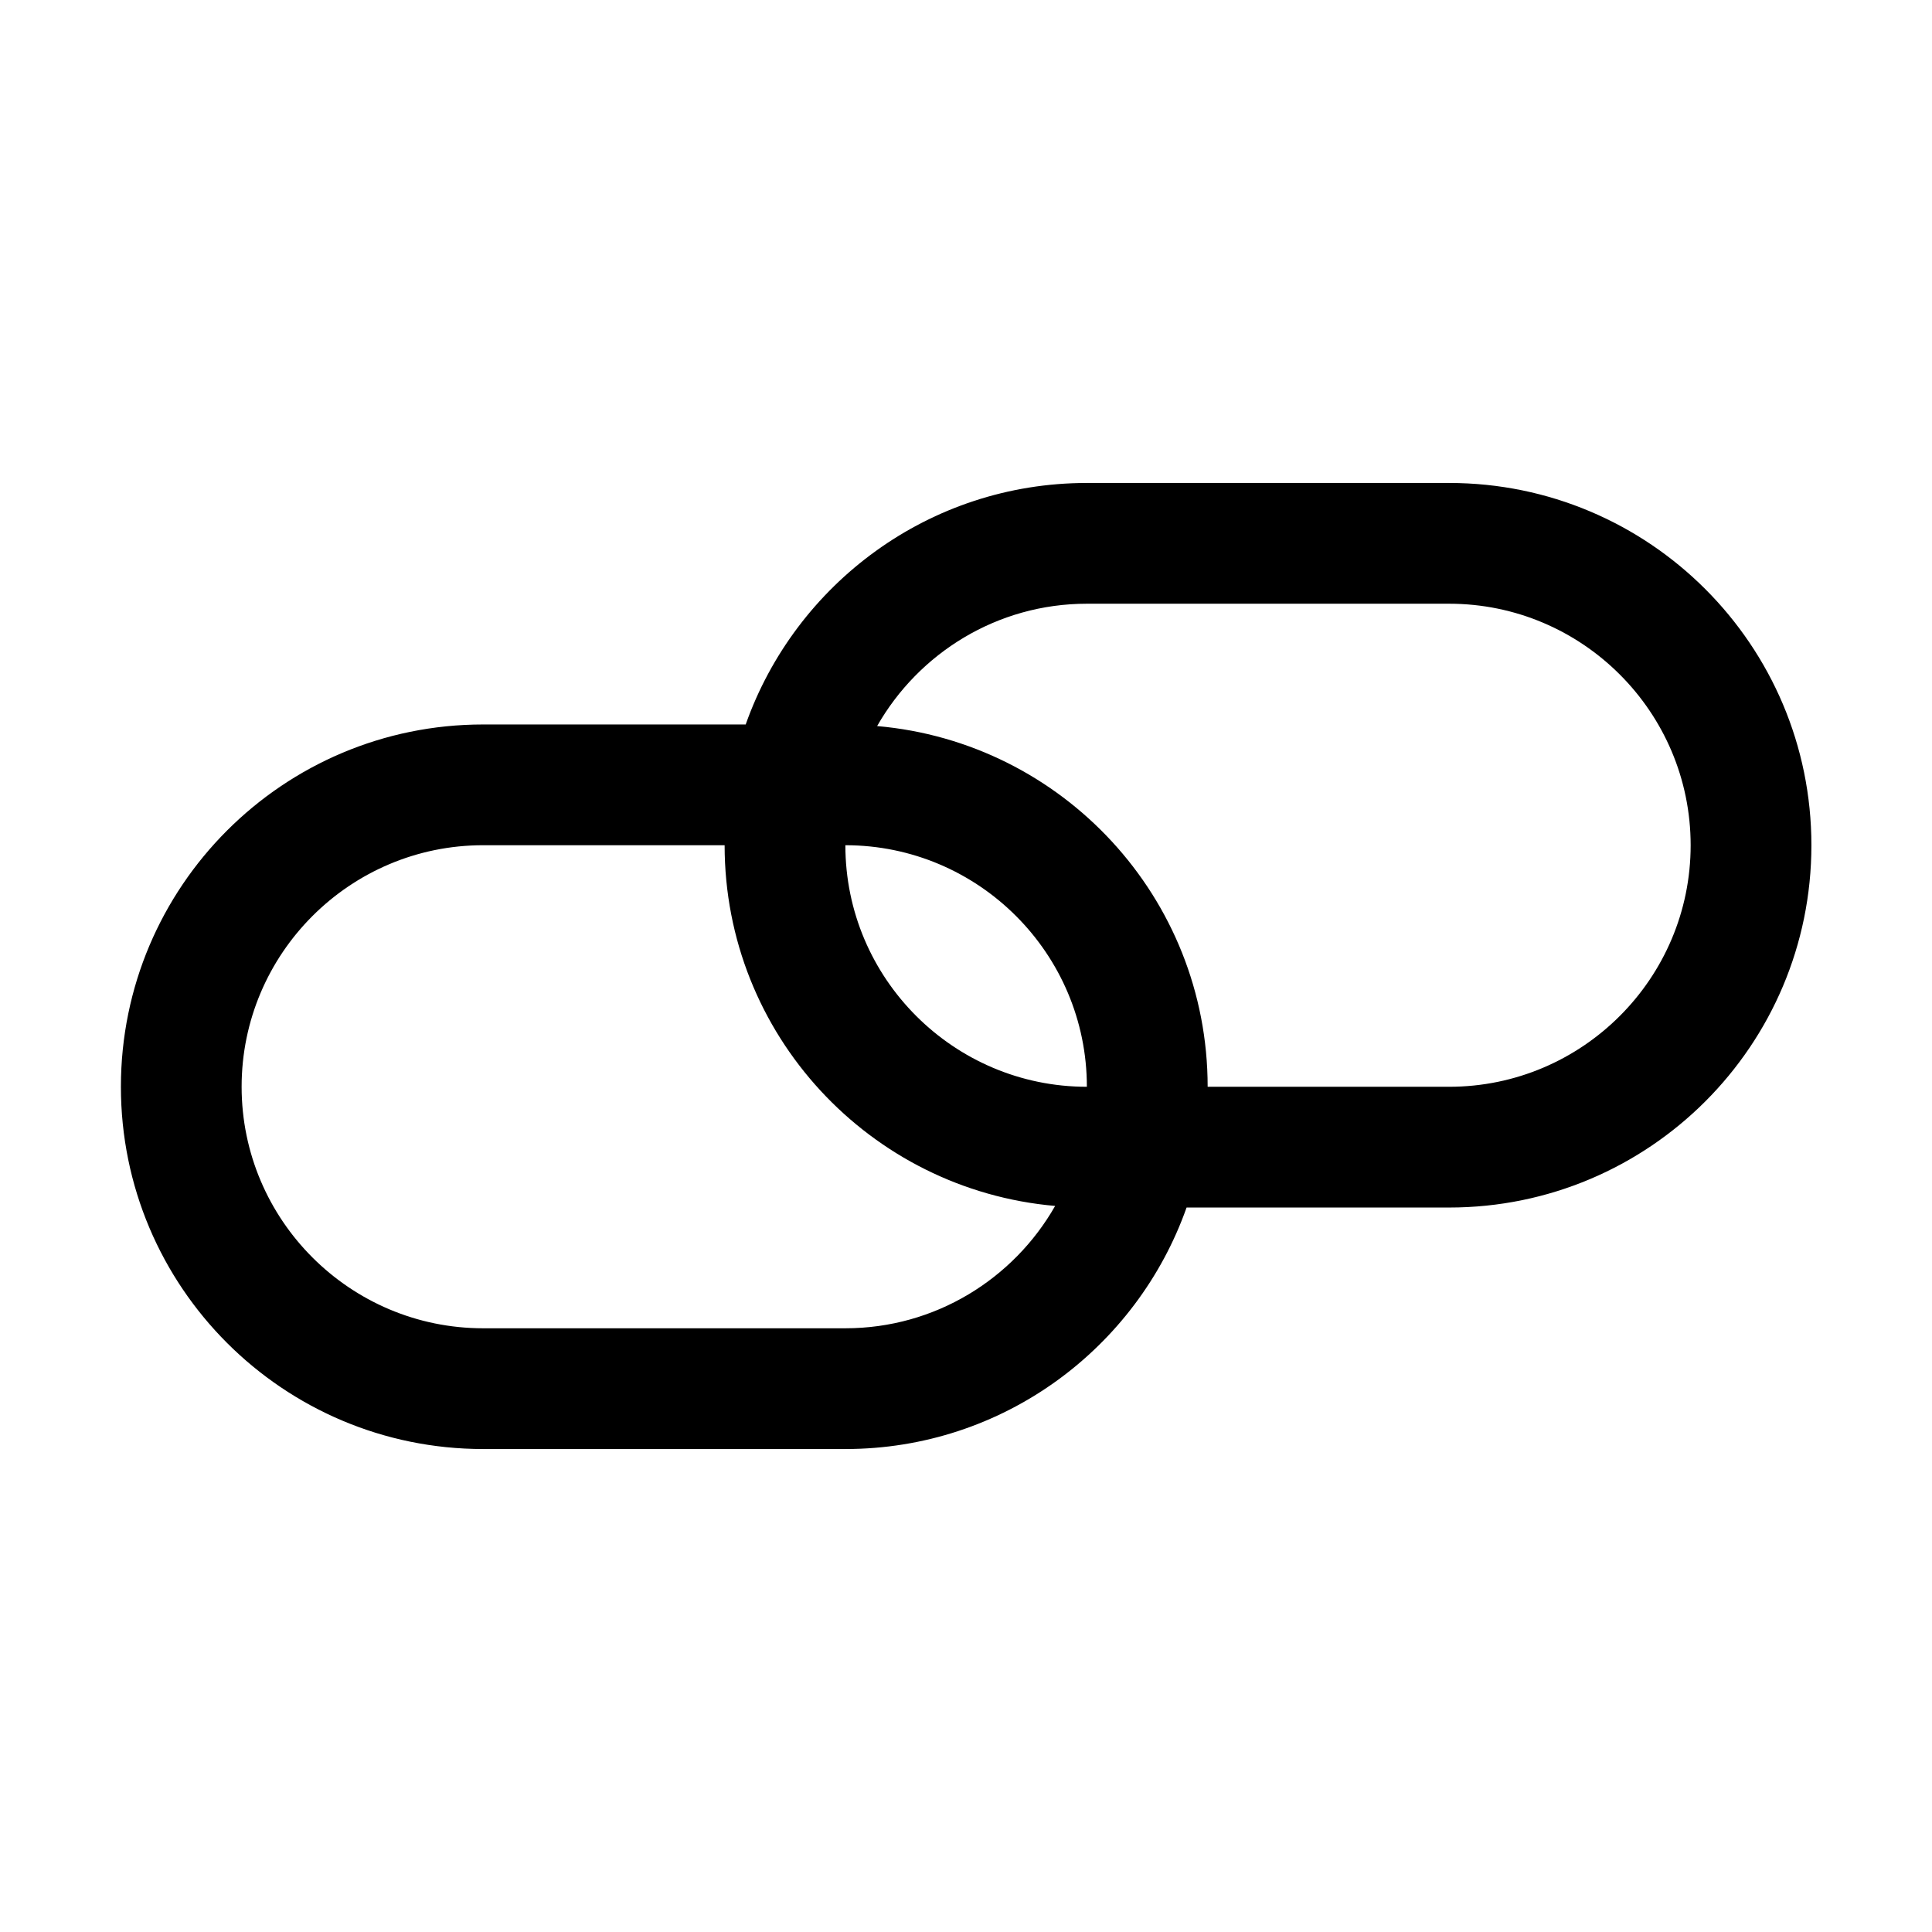 <?xml version="1.0" encoding="utf-8"?>
<!-- Generated by IcoMoon.io -->
<!DOCTYPE svg PUBLIC "-//W3C//DTD SVG 1.1//EN" "http://www.w3.org/Graphics/SVG/1.1/DTD/svg11.dtd">
<svg version="1.1" xmlns="http://www.w3.org/2000/svg" xmlns:xlink="http://www.w3.org/1999/xlink" width="64" height="64" viewBox="0 0 64 64">
	<path d="M48.004 15.999h-11.999c-5.223 0-9.654 3.342-11.303 8h-8.697c-6.628 0-12 5.373-12 12.001 0 6.627 5.373 12.001 12.001 12.001h11.998c5.222 0 9.654-3.342 11.303-8h8.697c6.628 0 12.001-5.373 12.001-12.001s-5.374-12.001-12.001-12.001zM36.004 36.001c-4.411 0-8-3.589-8-8.001 0 0 0-0.001 0-0.001 4.411 0 8 3.589 8 8.001 0.001 0 0 0.001 0 0.001zM28.004 44.001h-11.999c-4.412 0-8.001-3.589-8.001-8.001s3.589-8.001 8.001-8.001h7.999c0 0 0 0.001 0 0.001 0 6.273 4.815 11.414 10.949 11.948-1.377 2.417-3.974 4.053-6.949 4.053zM48.004 36.001h-7.999c0 0 0-0.001 0-0.001 0-6.273-4.815-11.414-10.949-11.948 1.378-2.417 3.975-4.053 6.95-4.053h11.998c4.412 0 8.001 3.589 8.001 8.001s-3.59 8.001-8.001 8.001z" fill="#000000" />
</svg>

